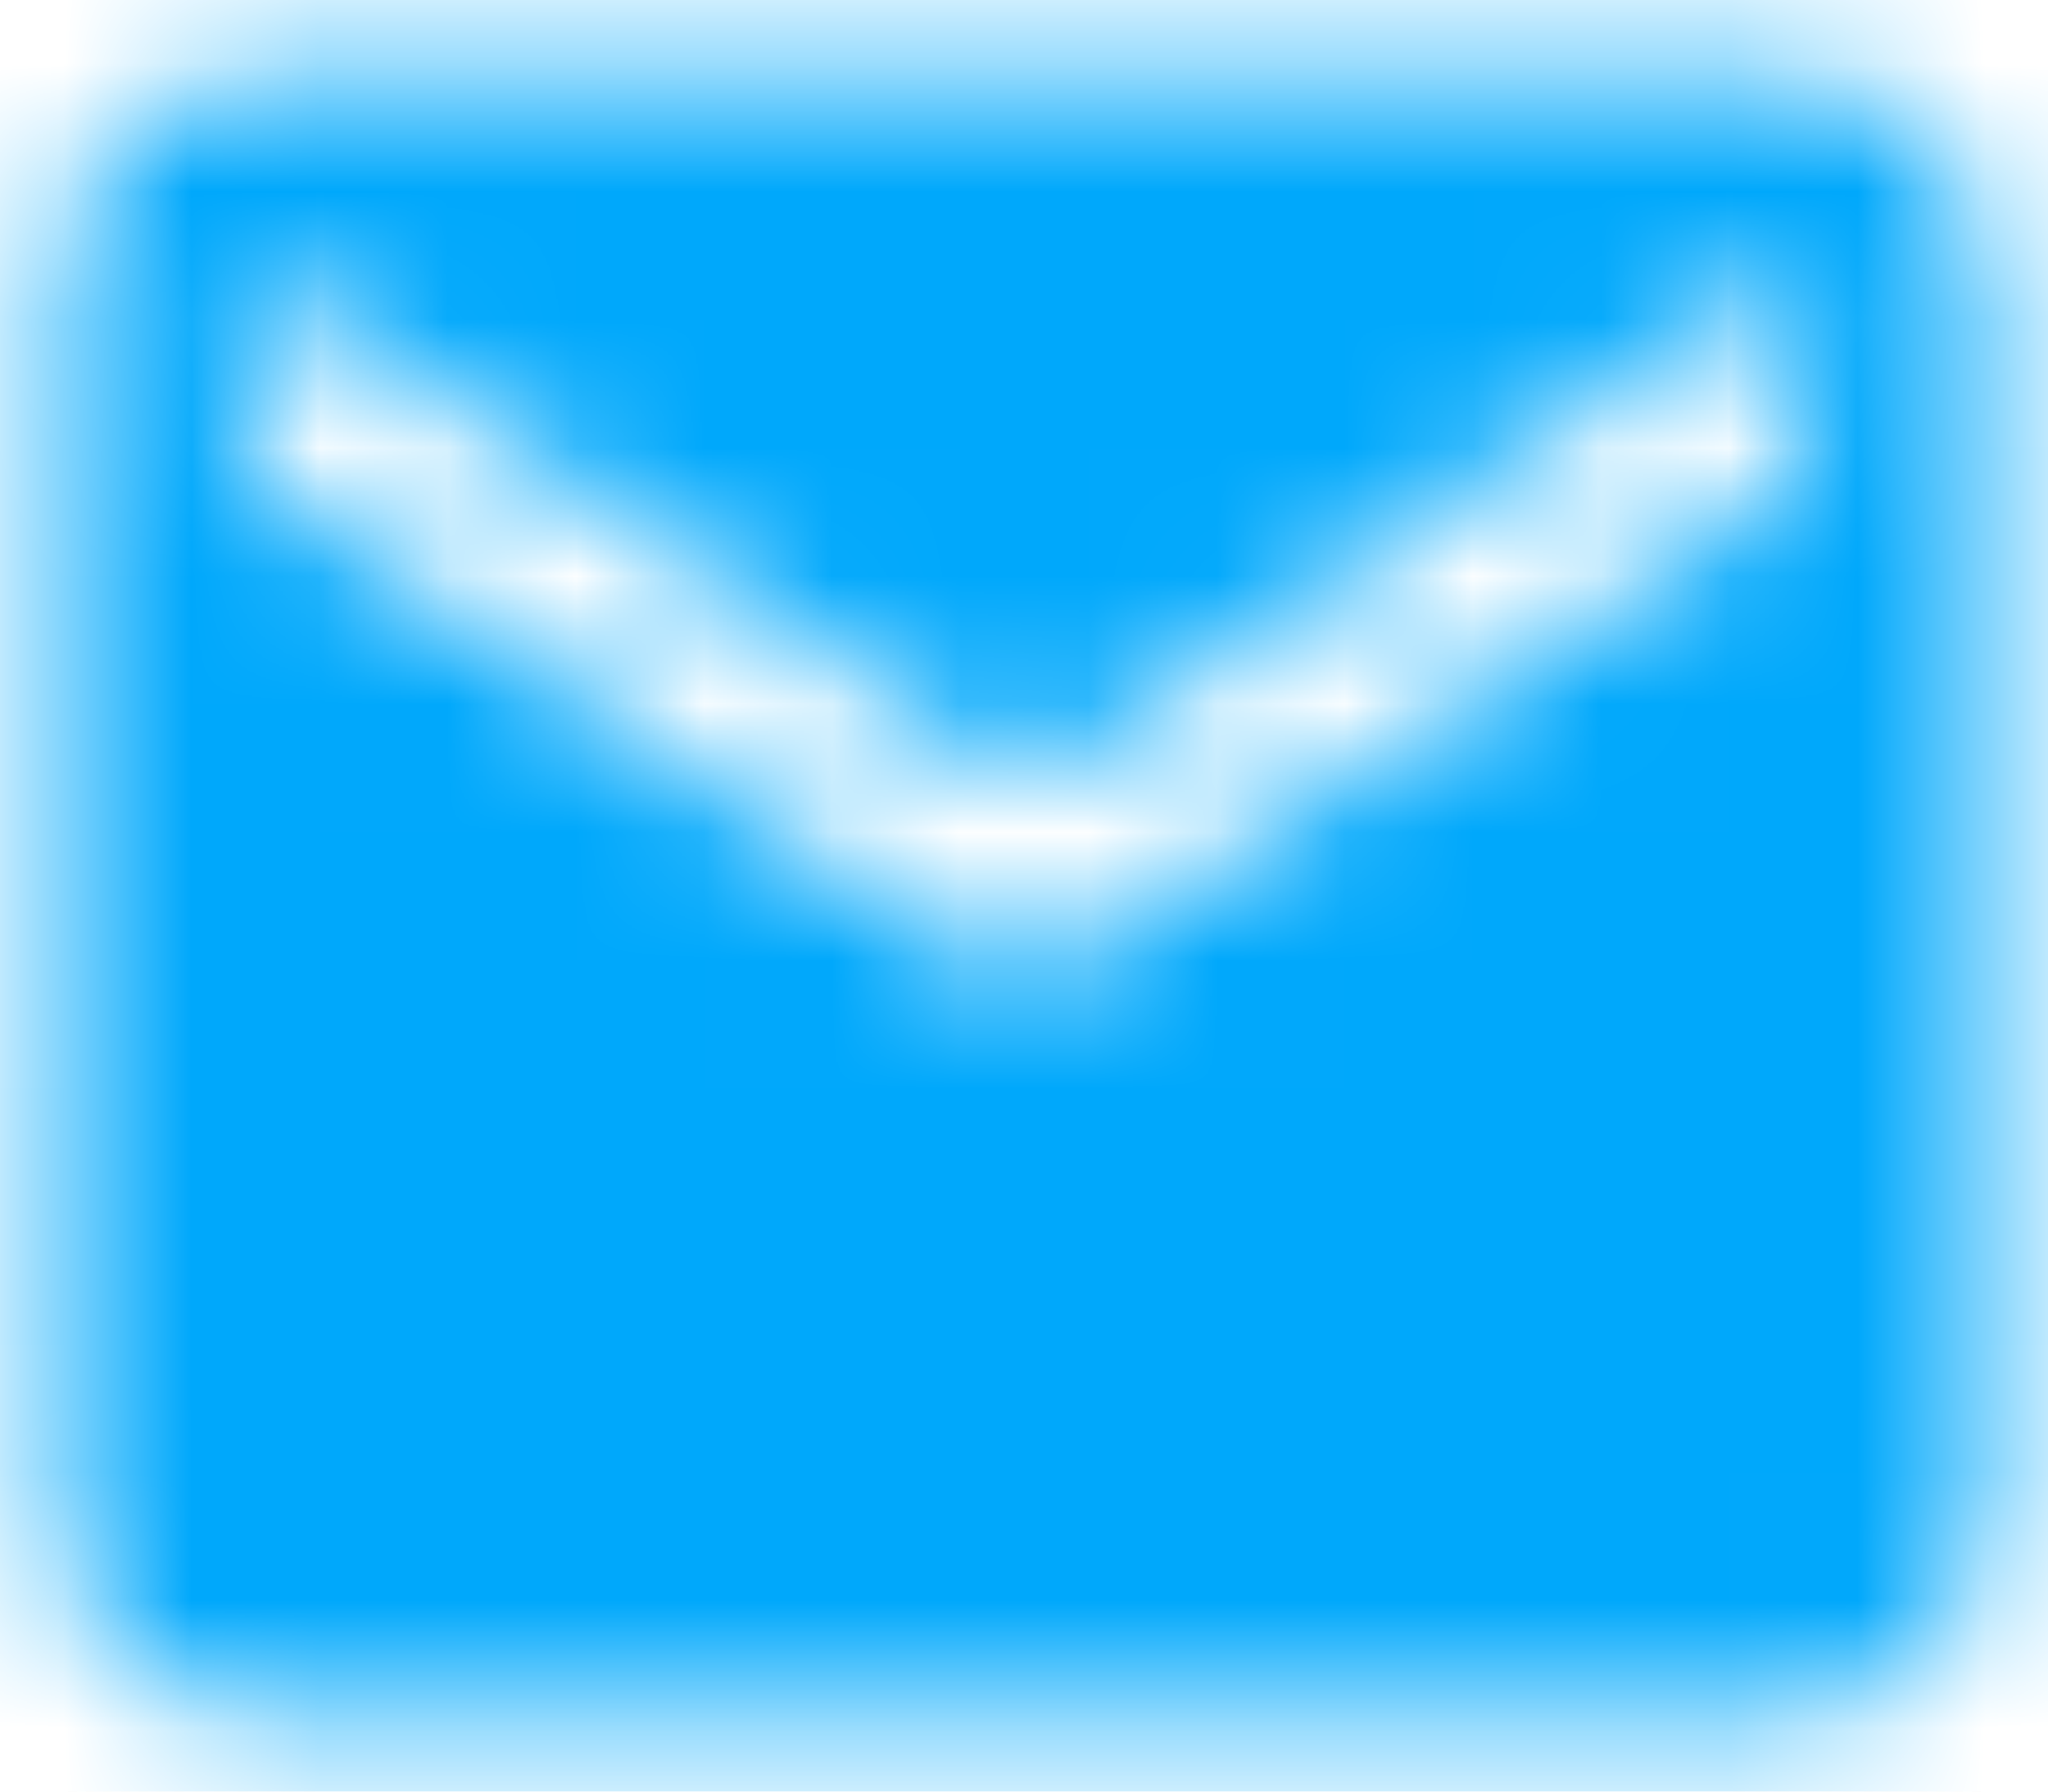 <?xml version="1.0" encoding="UTF-8"?>
<svg width="16px" height="14px" viewBox="0 0 16 14" version="1.1" xmlns="http://www.w3.org/2000/svg" xmlns:xlink="http://www.w3.org/1999/xlink">
    <!-- Generator: Sketch 48.2 (47327) - http://www.bohemiancoding.com/sketch -->
    <title>sms_masking</title>
    <desc>Created with Sketch.</desc>
    <defs>
        <rect id="path-1" x="0" y="0" width="18" height="18"></rect>
        <path d="M15,2.625 C15.825,2.625 16.5,3.342 16.5,4.219 L16.5,13.781 C16.5,14.658 15.825,15.375 15,15.375 L3,15.375 C2.175,15.375 1.5,14.658 1.5,13.781 L1.508,4.219 C1.508,3.342 2.175,2.625 3,2.625 L15,2.625 Z M14.715,5.968 C14.948,5.814 15.136,5.46 15.136,5.186 L15.136,4.545 C15.136,4.267 14.946,4.169 14.715,4.323 L9,8.141 L3.285,4.323 C3.052,4.168 2.864,4.271 2.864,4.545 L2.864,5.186 C2.864,5.464 3.054,5.815 3.285,5.968 L8.578,9.471 C8.811,9.625 9.19,9.624 9.422,9.471 L14.715,5.968 Z" id="path-3"></path>
    </defs>
    <g id="02_list_cards" stroke="none" stroke-width="1" fill="none" fill-rule="evenodd" transform="translate(-357, -362)">
        <g id="Group-4" transform="translate(356, 325)">
            <g id="Icon-/-Mail-/-Fill" transform="translate(0, 35)">
                <mask id="mask-2" fill="white">
                    <use xlink:href="#path-1"></use>
                </mask>
                <g id="Container" fill-rule="nonzero"></g>
                <mask id="mask-4" fill="white">
                    <use xlink:href="#path-3"></use>
                </mask>
                <g id="E-mail" fill-rule="nonzero"></g>
                <g id="Style-/-Color-/-Blue" mask="url(#mask-4)" fill="#00A8FB" fill-rule="evenodd">
                    <rect id="Container" x="0" y="0" width="18" height="18"></rect>
                </g>
            </g>
        </g>
    </g>
</svg>